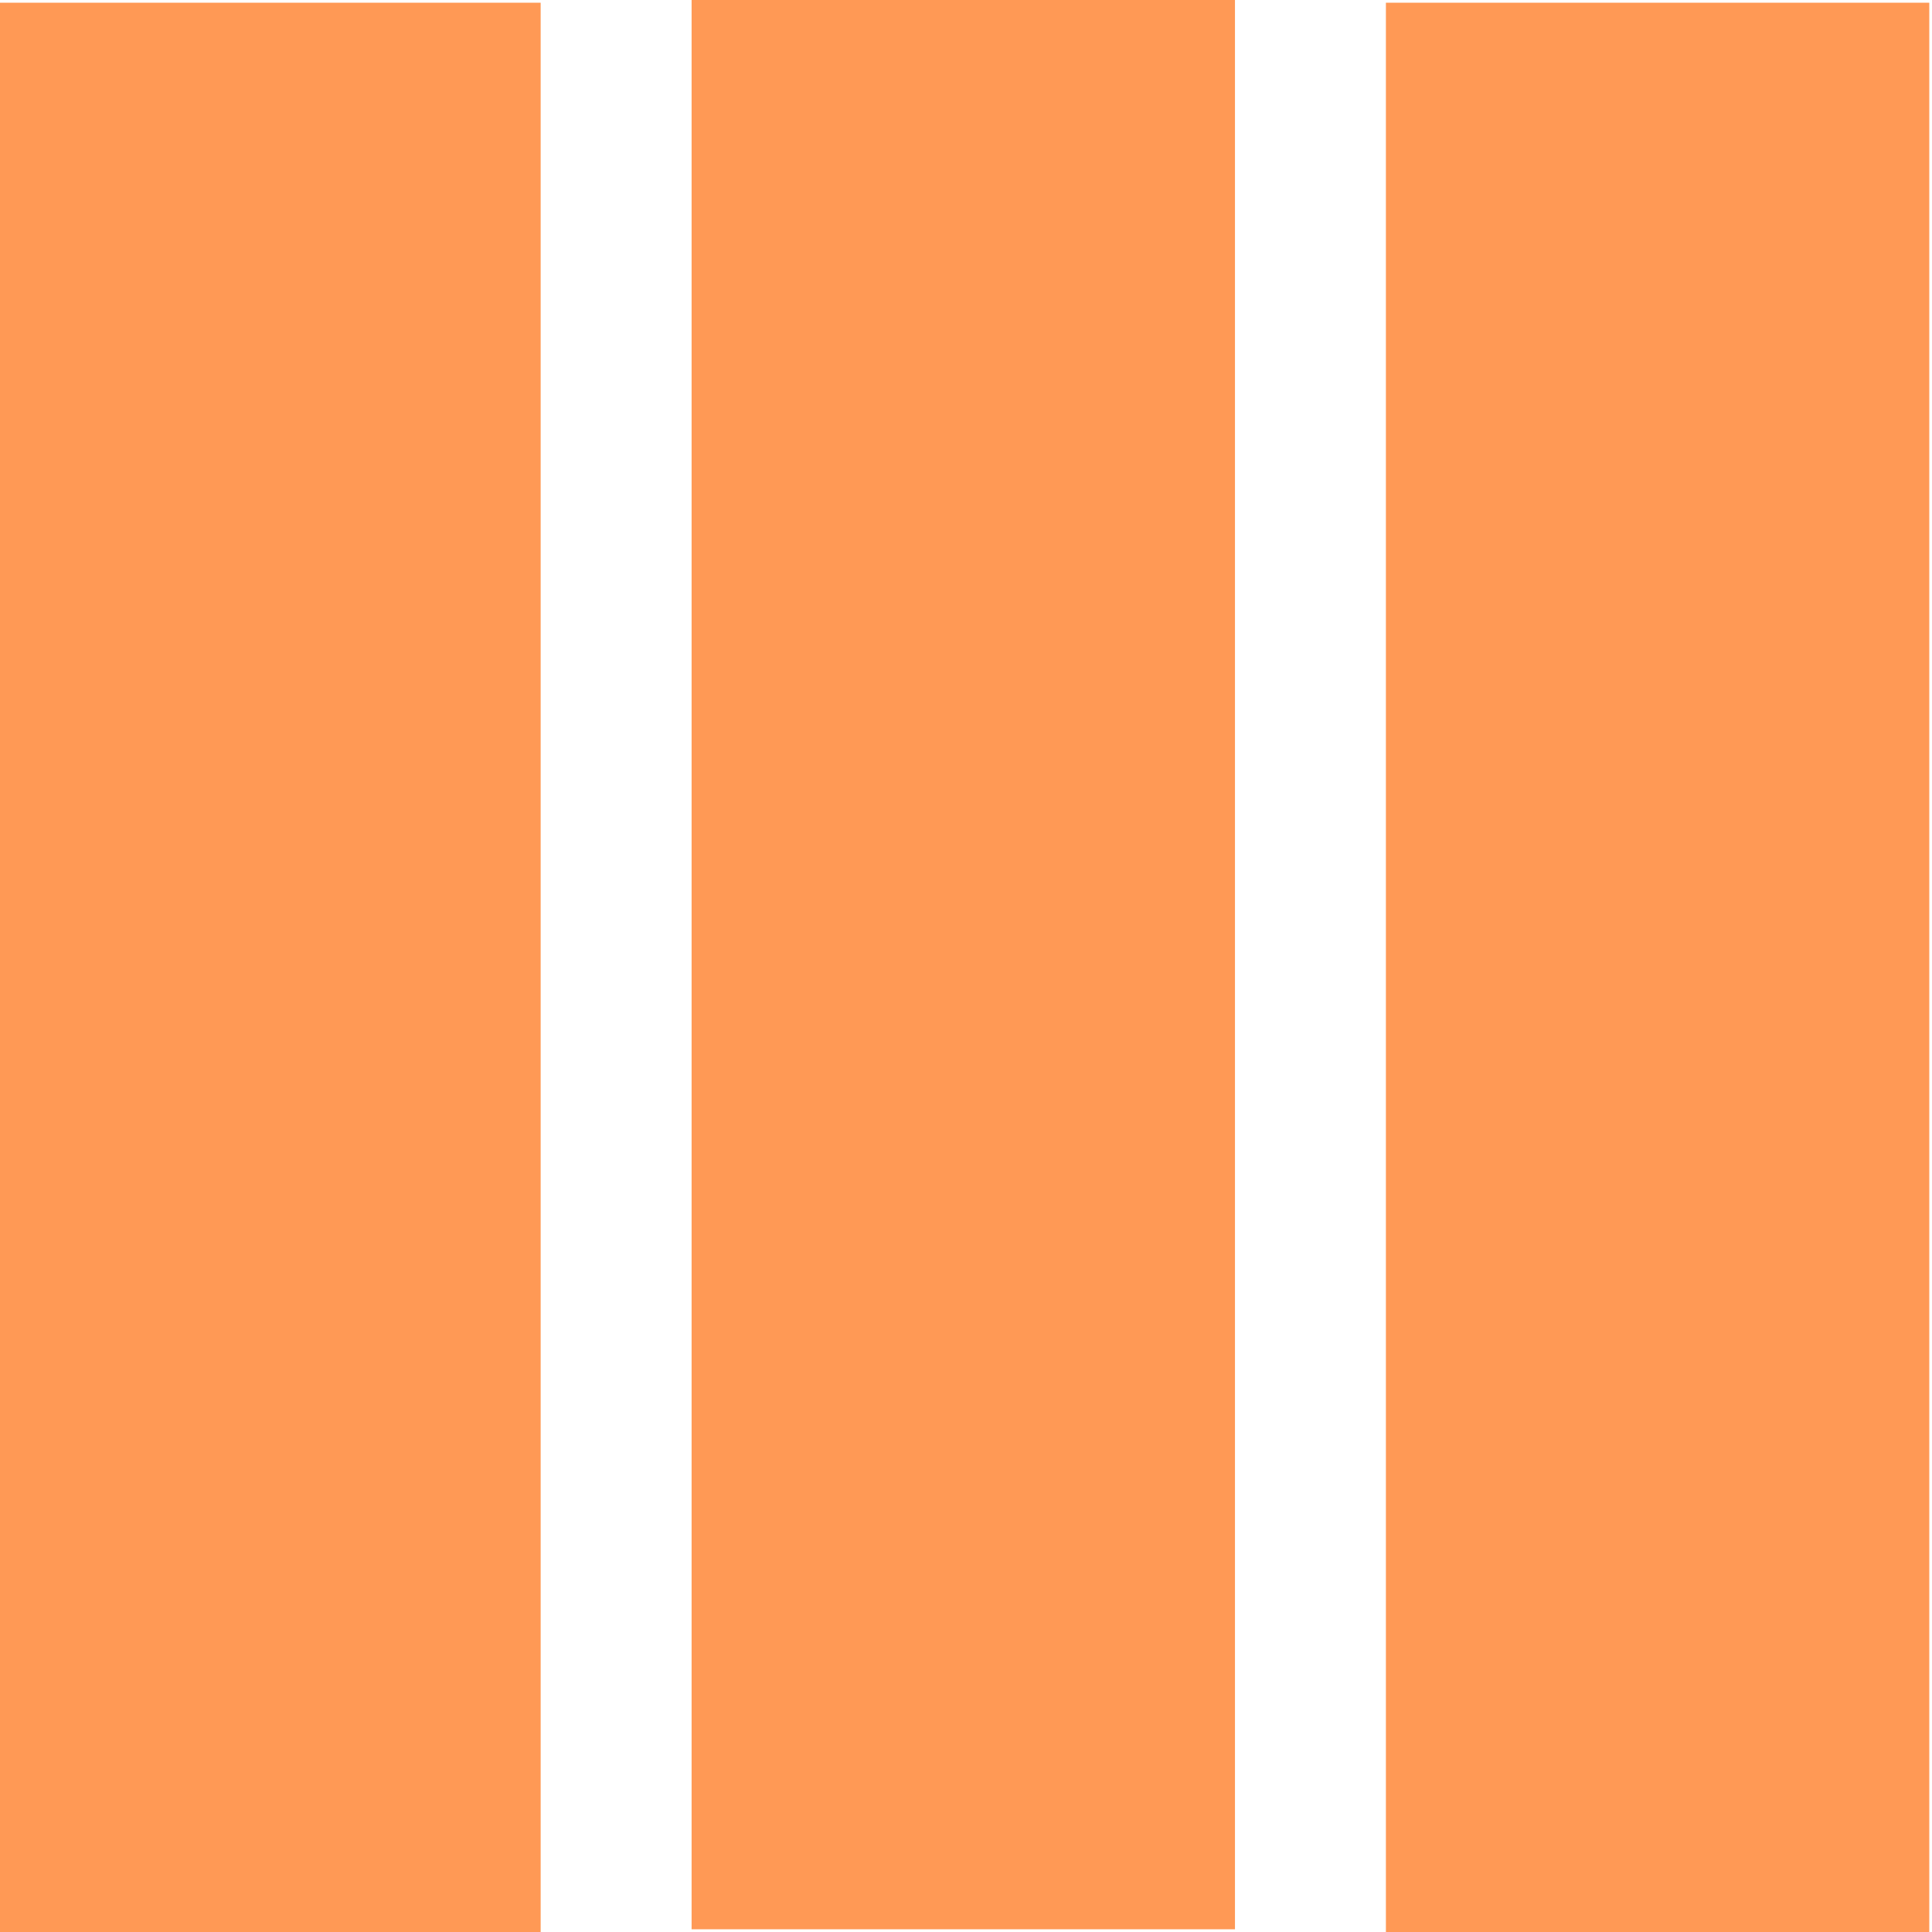 <?xml version="1.0" encoding="UTF-8" standalone="no"?>
<!-- Created with Inkscape (http://www.inkscape.org/) -->

<svg
   xmlns:dc="http://purl.org/dc/elements/1.1/"
   xmlns:cc="http://creativecommons.org/ns#"
   xmlns:rdf="http://www.w3.org/1999/02/22-rdf-syntax-ns#"
   xmlns:svg="http://www.w3.org/2000/svg"
   xmlns="http://www.w3.org/2000/svg"
   xmlns:sodipodi="http://sodipodi.sourceforge.net/DTD/sodipodi-0.dtd"
   xmlns:inkscape="http://www.inkscape.org/namespaces/inkscape"
   width="32"
   height="32"
   id="svg2"
   version="1.1"
   inkscape:version="0.48.4 r9939"
   sodipodi:docname="rowLayout.svg">
  <defs
     id="defs4" />
  <sodipodi:namedview
     id="base"
     pagecolor="#ffffff"
     bordercolor="#666666"
     borderopacity="1.0"
     inkscape:pageopacity="0.0"
     inkscape:pageshadow="2"
     inkscape:zoom="1.979899"
     inkscape:cx="36.940678"
     inkscape:cy="-0.80868208"
     inkscape:document-units="px"
     inkscape:current-layer="layer1"
     showgrid="false"
     inkscape:window-width="1008"
     inkscape:window-height="577"
     inkscape:window-x="341"
     inkscape:window-y="231"
     inkscape:window-maximized="0" />
  <g
     inkscape:label="Layer 1"
     inkscape:groupmode="layer"
     id="layer1"
     transform="translate(0,-1020.362)">
    <g
       id="g3080"
       transform="matrix(0,1,-1,0,1052.317,1020.407)">
      <rect
         transform="scale(1,-1)"
         y="-1029.362"
         x="0"
         height="9"
         width="32"
         id="rect3005"
         style="fill:#ff9955;fill-opacity:1;stroke:none" />
      <rect
         transform="scale(1,-1)"
         y="-1052.362"
         x="0"
         height="9"
         width="32"
         id="rect3005-7"
         style="fill:#ff9955;fill-opacity:1;stroke:none" />
      <rect
         transform="scale(1,-1)"
         y="-1040.862"
         x="-0.09"
         height="9"
         width="32"
         id="rect3005-7-5"
         style="fill:#ff9955;fill-opacity:1;stroke:none" />
    </g>
  </g>
</svg>
